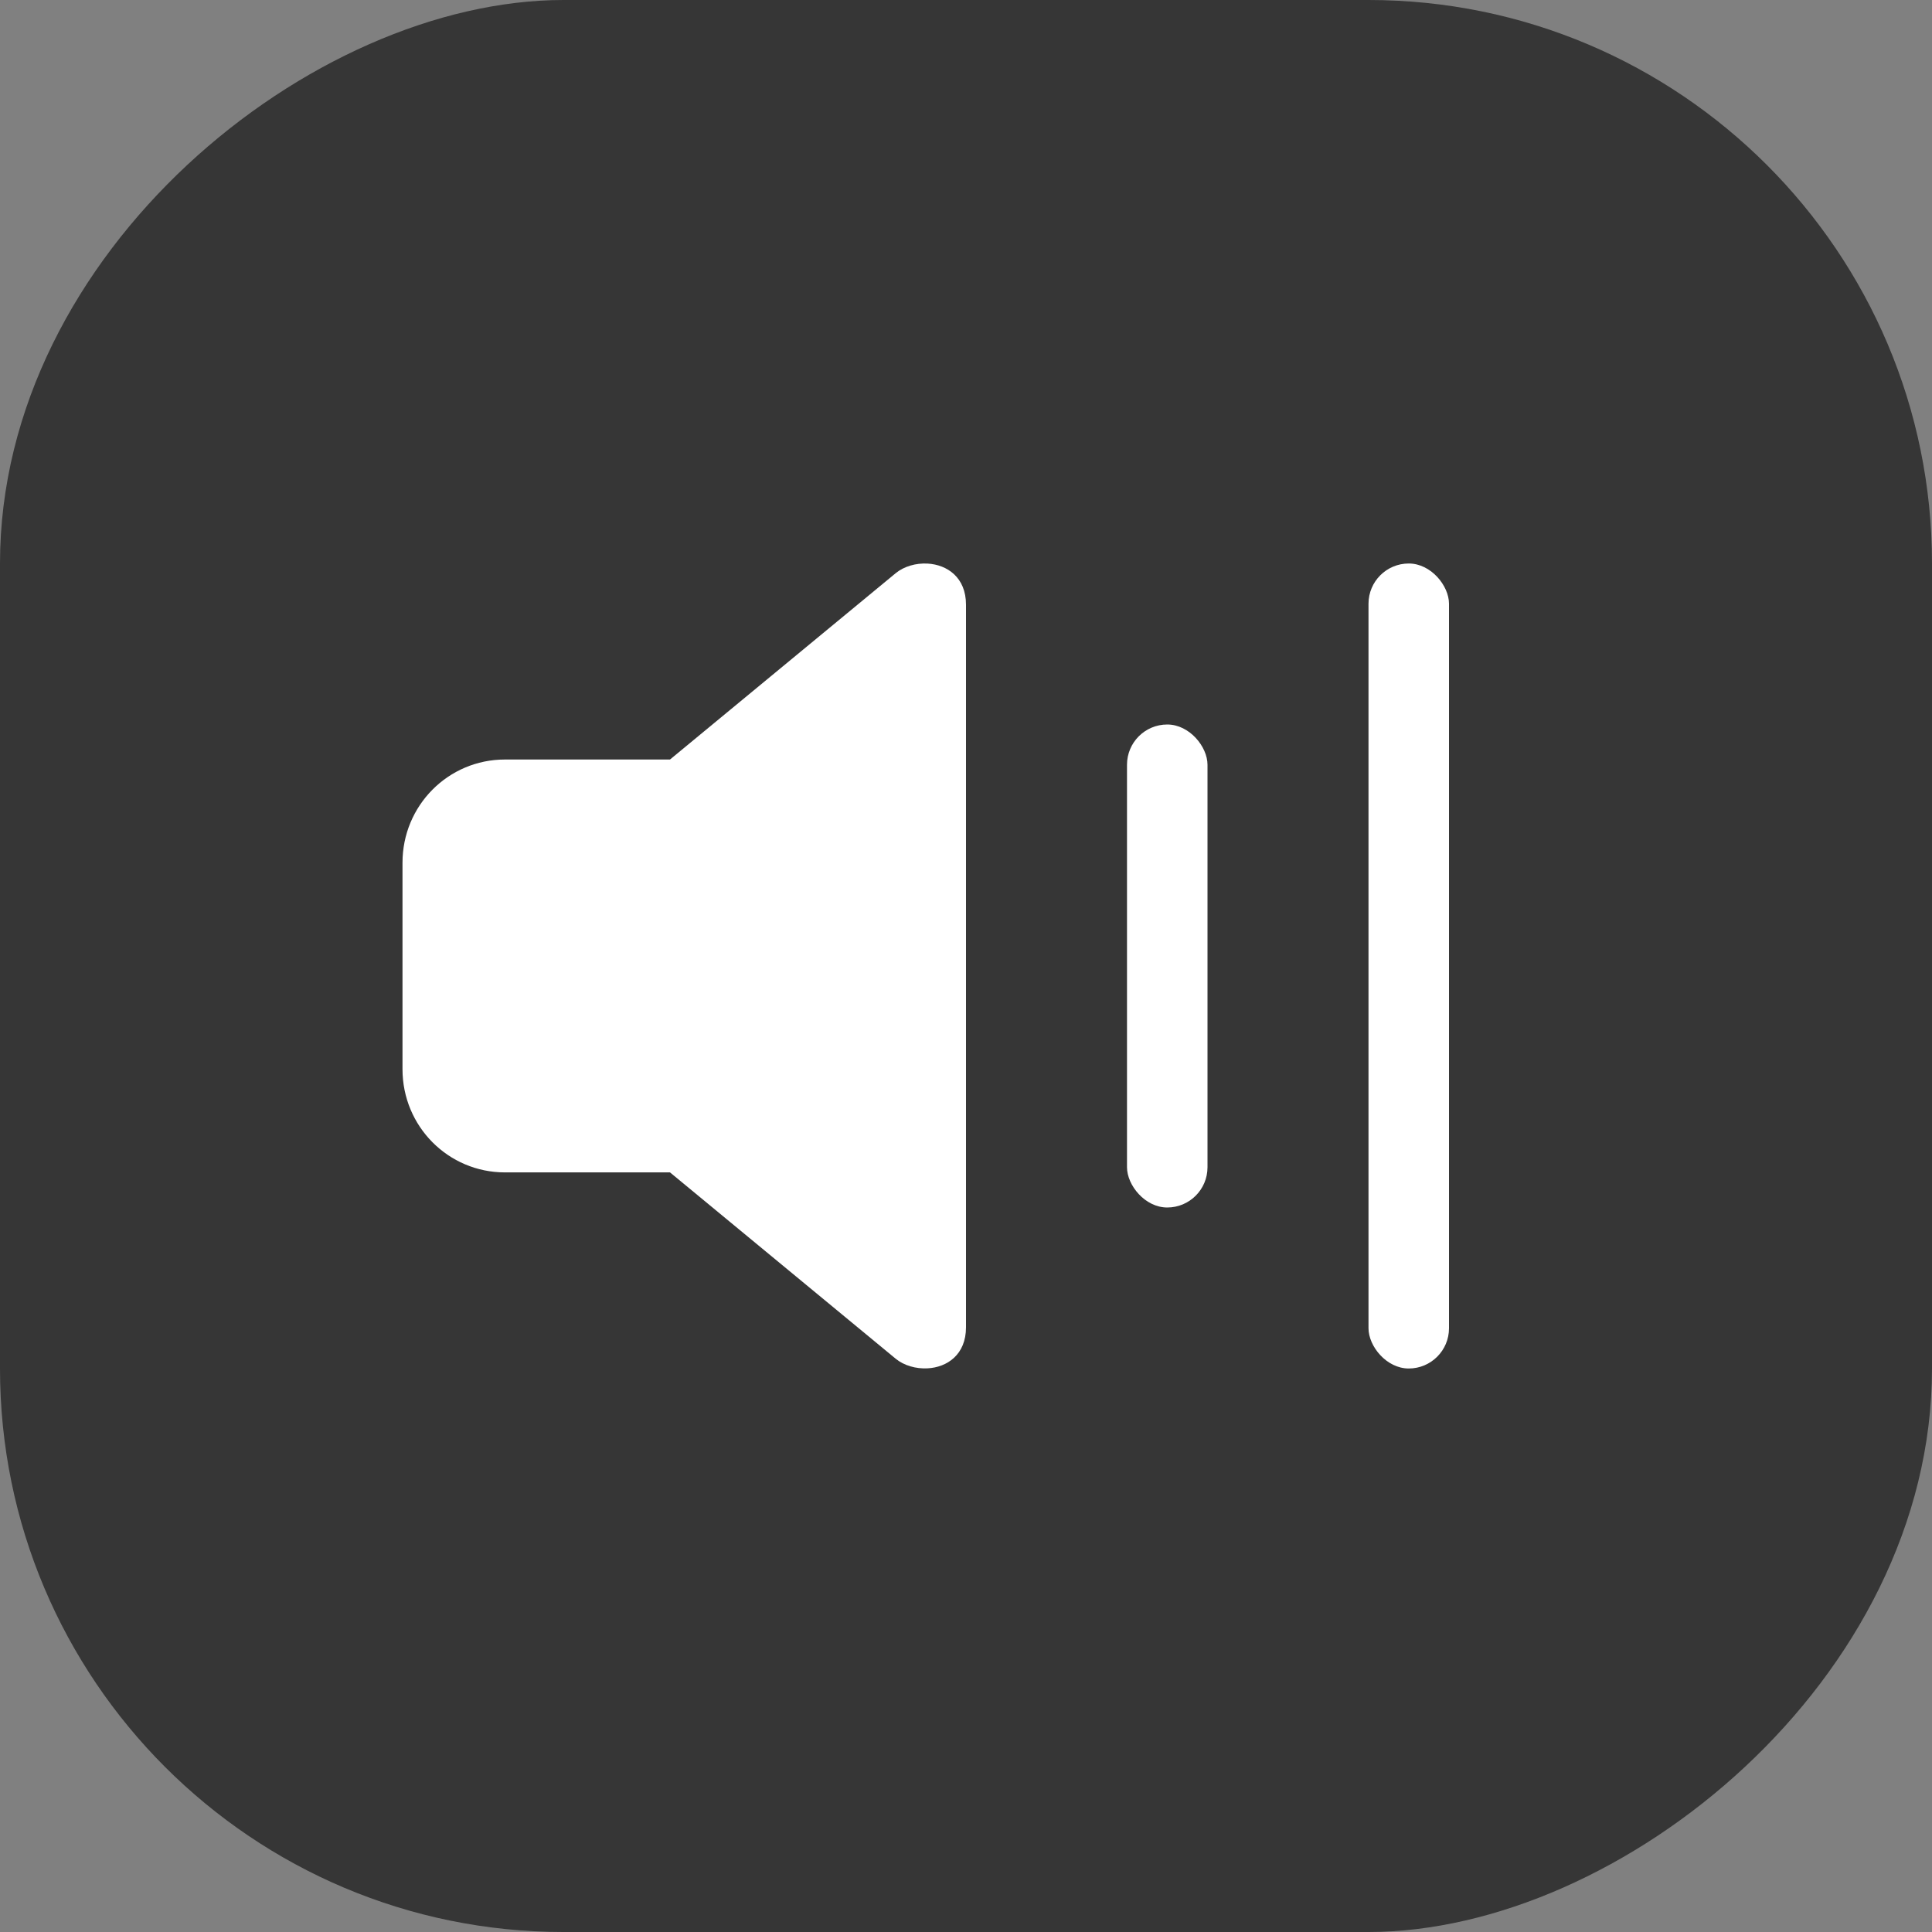 <?xml version="1.0" encoding="UTF-8" standalone="no"?>
<svg
   xmlns:dc="http://purl.org/dc/elements/1.1/"
   xmlns:cc="http://creativecommons.org/ns#"
   xmlns:rdf="http://www.w3.org/1999/02/22-rdf-syntax-ns#"
   xmlns:svg="http://www.w3.org/2000/svg"
   xmlns="http://www.w3.org/2000/svg"
   xmlns:sodipodi="http://sodipodi.sourceforge.net/DTD/sodipodi-0.dtd"
   xmlns:inkscape="http://www.inkscape.org/namespaces/inkscape"
   id="svg153"
   viewBox="0 0 24 24"
   version="1.0"
   height="24"
   width="24"
   sodipodi:docname="audio.svg"
   inkscape:version="1.0.1 (3bc2e813f5, 2020-09-07)">
  <rect x="0" y="0" width="24" height="24" fill="#808080" stroke="none"/>
  <sodipodi:namedview
     inkscape:document-rotation="0"
     pagecolor="#ffffff"
     bordercolor="#666666"
     borderopacity="1"
     objecttolerance="10"
     gridtolerance="10"
     guidetolerance="10"
     inkscape:pageopacity="0"
     inkscape:pageshadow="2"
     inkscape:window-width="1920"
     inkscape:window-height="998"
     id="namedview86"
     showgrid="true"
     inkscape:snap-bbox="true"
     inkscape:bbox-nodes="true"
     inkscape:snap-bbox-edge-midpoints="true"
     inkscape:zoom="4.3089319"
     inkscape:cx="44.996406"
     inkscape:cy="-61.645453"
     inkscape:window-x="0"
     inkscape:window-y="0"
     inkscape:window-maximized="1"
     inkscape:current-layer="svg153">
    <inkscape:grid
       type="xygrid"
       id="grid911" />
  </sodipodi:namedview>
  <defs
     id="defs3">
    <style
       type="text/css"
       id="current-color-scheme">.ColorScheme-Text { color:#363636; }</style>
  </defs>
  <g
     id="audio-volume-medium-2"
     transform="translate(0,-37)">
    <rect
       style="opacity:0.8;fill:#242424;fill-opacity:1;stroke:none;stroke-width:2.667"
       id="rect1144"
       width="32"
       height="32"
       x="40"
       y="-95"
       ry="9" />
    <rect
       id="rect18"
       opacity="0"
       ry="0.356"
       height="32"
       width="32"
       y="-95"
       x="40.06"
       style="color:#363636;fill:#363636" />
    <path
       id="path20"
       stroke-width="1.333"
       d="m 48.99,-83 h -4.604 c -0.736,0 -1.333,0.597 -1.333,1.333 v 5.333 c 0,0.736 0.597,1.333 1.333,1.333 h 4.604 l 4.396,4 h 0.667 V -87 H 53.386 Z"
       style="color:#363636;fill:#ffffff;fill-opacity:1" />
    <path
       id="path22"
       opacity="0.35"
       d="m 63.63,-88.71 1.117,-0.74 c 2.663,2.678 4.312,6.367 4.312,10.442 0,4.075 -1.649,7.765 -4.312,10.441 L 63.63,-69.308 c 2.54,-2.454 4.125,-5.891 4.125,-9.701 0,-3.812 -1.585,-7.246 -4.125,-9.702 z"
       style="color:#363636;fill:#ffffff;fill-opacity:1" />
    <path
       id="path24"
       d="m 61.01,-86.73 -1.08,0.717 c 1.755,1.815 2.84,4.283 2.84,7.006 0,2.725 -1.085,5.192 -2.84,7.007 l 1.08,0.717 c 1.882,-2.029 3.042,-4.738 3.042,-7.724 0,-2.986 -1.16,-5.694 -3.042,-7.723 z"
       style="color:#363636;fill:#ffffff;fill-opacity:1" />
    <path
       id="path26"
       d="m 57.63,-79 c 0,-1.66 -0.616,-3.162 -1.599,-4.346 l 1.219,-0.808 c 1.129,1.414 1.809,3.203 1.809,5.154 0,1.949 -0.68,3.739 -1.809,5.153 l -1.219,-0.808 C 57.014,-75.84 57.63,-77.341 57.63,-79 Z"
       style="color:#363636;fill:#ffffff;fill-opacity:1" />
  </g>
  <g
     id="audio-volume-muted-2"
     transform="translate(0,-36.998)">
    <rect
       style="opacity:0.8;fill:#242424;fill-opacity:1;stroke:none;stroke-width:2.667"
       id="rect1148"
       width="32"
       height="32"
       x="114"
       y="-95"
       ry="6.117" />
    <rect
       id="rect40"
       opacity="0"
       ry="0.356"
       height="32"
       width="32"
       y="-95"
       x="114.02"
       style="color:#363636;fill:#363636" />
    <path
       id="path42"
       opacity="0.35"
       d="m 127.36,-87 -1.311,1.193 1.977,1.977 v -3.17 z m -4.273,3.889 -0.123,0.111 h -4.604 c -0.736,0 -1.334,0.598 -1.334,1.334 v 5.332 c 0,0.736 0.598,1.334 1.334,1.334 h 4.604 l 4.396,4 h 0.666 v -7.172 z"
       style="color:#363636;fill:#ffffff;fill-opacity:1" />
    <path
       id="path44"
       opacity="0.35"
       d="m 138.71,-89.45 -1.117,0.74 c 2.54,2.456 4.125,5.89 4.125,9.701 0,2.538 -0.717,4.903 -1.938,6.93 l 0.951,0.951 c 1.442,-2.283 2.289,-4.98 2.289,-7.881 0,-4.075 -1.647,-7.764 -4.311,-10.441 z"
       style="color:#363636;fill:#ffffff;fill-opacity:1" />
    <path
       id="path46"
       opacity="0.35"
       d="m 134.98,-86.73 -1.08,0.717 c 1.755,1.815 2.84,4.282 2.84,7.006 0,1.165 -0.208,2.277 -0.572,3.316 l 0.996,0.996 c 0.55,-1.33 0.857,-2.784 0.857,-4.312 0,-2.986 -1.159,-5.694 -3.041,-7.723 z m -0.939,14.568 c -0.048,0.052 -0.091,0.109 -0.141,0.16 l 0.893,0.592 z"
       style="color:#363636;fill:#ffffff;fill-opacity:1" />
    <path
       id="path48"
       opacity="0.35"
       d="m 131.21,-84.16 -1.219,0.809 c 0.693,0.835 1.197,1.831 1.438,2.926 l 1.582,1.582 c 10e-4,-0.054 0.008,-0.108 0.008,-0.162 0,-1.952 -0.68,-3.741 -1.809,-5.154 z m -0.58,8.592 c -0.19,0.319 -0.402,0.624 -0.639,0.908 l 1.219,0.809 c 0.169,-0.212 0.325,-0.436 0.473,-0.664 z"
       style="color:#363636;fill:#ffffff;fill-opacity:1" />
    <rect
       id="rect50"
       style="color:#363636;fill:#ffffff;fill-opacity:1;paint-order:stroke fill markers"
       stroke-width="2"
       stroke-linejoin="bevel"
       stroke-linecap="round"
       opacity="0.35"
       height="32"
       width="2"
       y="20.074"
       x="146.806"
       transform="rotate(-45)" />
  </g>
  <g
     fill="currentColor"
     transform="translate(-260.1,-363.46)"
     class="ColorScheme-Text"
     id="16-16-audio-volume-high">
    <rect
       id="rect53"
       opacity="0"
       rx="1.125"
       height="16"
       width="18"
       y="311.51"
       x="251.54" />
    <g
       id="g65"
       transform="translate(253.49,312.51)">
      <rect
         id="rect55"
         ry="1"
         height="5"
         width="5"
         y="5"
         x="-0.954" />
      <path
         id="path57"
         d="m 6,2 -2.954,3 V 10 L 6,13 Z" />
      <path
         id="path59"
         d="m 13.139,0.927 c -0.545,-0.428 -1.139,0.225 -0.684,0.732 1.62,1.51 2.542,3.625 2.545,5.84 -0.003,2.22 -0.928,4.34 -2.555,5.852 -0.445,0.472 0.181,1.148 0.678,0.729 1.83,-1.699 2.873,-4.082 2.877,-6.58 -0.003,-2.493 -1.039,-4.872 -2.861,-6.572 z" />
      <path
         id="path61"
         d="m 10.775,2.413 c -0.587,-0.535 -1.199,0.225 -0.684,0.732 1.215,1.133 1.906,2.718 1.908,4.379 -0.002,1.665 -0.696,3.255 -1.916,4.389 -0.468,0.446 0.173,1.147 0.68,0.729 1.423,-1.322 2.233,-3.175 2.236,-5.117 -0.002,-1.938 -0.807,-3.789 -2.225,-5.111 z" />
      <path
         id="path63"
         d="M 8.41,3.866 C 7.889,3.373 7.255,4.086 7.727,4.597 c 0.81,0.755 1.272,1.812 1.273,2.92 -0.001,1.11 -0.464,2.17 -1.277,2.926 -0.473,0.43 0.14,1.152 0.68,0.73 1.017,-0.944 1.595,-2.269 1.598,-3.656 C 9.998,6.132 9.423,4.81 8.41,3.866 Z" />
    </g>
  </g>
  <g
     fill="currentColor"
     transform="translate(-235.1,-363.46)"
     class="ColorScheme-Text"
     id="16-16-audio-volume-medium">
    <rect
       id="rect68"
       opacity="0"
       rx="1.125"
       height="16"
       width="18"
       y="311.51"
       x="251.54" />
    <g
       id="g80"
       transform="translate(253.49,312.51)">
      <rect
         id="rect70"
         ry="1"
         height="5"
         width="5"
         y="5"
         x="-0.954" />
      <path
         id="path72"
         d="m 6,2 -2.954,3 V 10 L 6,13 Z" />
      <path
         id="path74"
         opacity="0.35"
         d="m 13.139,0.927 c -0.545,-0.428 -1.139,0.225 -0.684,0.732 1.62,1.51 2.542,3.625 2.545,5.84 -0.003,2.22 -0.928,4.34 -2.555,5.852 -0.445,0.472 0.181,1.148 0.678,0.729 1.83,-1.699 2.873,-4.082 2.877,-6.58 -0.003,-2.493 -1.039,-4.872 -2.861,-6.572 z" />
      <path
         id="path76"
         d="m 10.775,2.413 c -0.587,-0.535 -1.199,0.225 -0.684,0.732 1.215,1.133 1.906,2.718 1.908,4.379 -0.002,1.665 -0.696,3.255 -1.916,4.389 -0.468,0.446 0.173,1.147 0.68,0.729 1.423,-1.322 2.233,-3.175 2.236,-5.117 -0.002,-1.938 -0.807,-3.789 -2.225,-5.111 z" />
      <path
         id="path78"
         d="M 8.41,3.866 C 7.889,3.373 7.255,4.086 7.727,4.597 c 0.81,0.755 1.272,1.812 1.273,2.92 -0.001,1.11 -0.464,2.17 -1.277,2.926 -0.473,0.43 0.14,1.152 0.68,0.73 1.017,-0.944 1.595,-2.269 1.598,-3.656 C 9.998,6.132 9.423,4.81 8.41,3.866 Z" />
    </g>
  </g>
  <g
     fill="currentColor"
     class="ColorScheme-Text"
     transform="translate(-210.1,-363.46)"
     id="16-16-audio-volume-low">
    <rect
       id="rect83"
       opacity="0"
       rx="1.125"
       height="16"
       width="18"
       y="311.51"
       x="251.54" />
    <g
       id="g99"
       transform="translate(253.49,312.51)">
      <g
         id="g97">
        <rect
           id="rect85"
           ry="1"
           height="5"
           width="5"
           y="5"
           x="-0.954" />
        <path
           id="path87"
           d="m 6,2 -2.954,3 V 10 L 6,13 Z" />
        <g
           id="g95"
           fill-rule="evenodd">
          <path
             id="path89"
             style="paint-order:normal"
             opacity="0.35"
             d="m 13.139,0.927 c -0.545,-0.428 -1.139,0.225 -0.684,0.732 1.62,1.51 2.542,3.625 2.545,5.84 -0.003,2.22 -0.928,4.34 -2.555,5.852 -0.445,0.472 0.181,1.148 0.678,0.729 1.83,-1.699 2.873,-4.082 2.877,-6.58 -0.003,-2.493 -1.039,-4.872 -2.861,-6.572 z" />
          <path
             id="path91"
             style="paint-order:normal"
             opacity="0.35"
             d="m 10.775,2.413 c -0.587,-0.535 -1.199,0.225 -0.684,0.732 1.215,1.133 1.906,2.718 1.908,4.379 -0.002,1.665 -0.696,3.255 -1.916,4.389 -0.468,0.446 0.173,1.147 0.68,0.729 1.423,-1.322 2.233,-3.175 2.236,-5.117 -0.002,-1.938 -0.807,-3.789 -2.225,-5.111 z" />
          <path
             id="path93"
             style="paint-order:normal"
             d="M 8.41,3.866 C 7.889,3.373 7.255,4.086 7.727,4.597 c 0.81,0.755 1.272,1.812 1.273,2.92 -0.001,1.11 -0.464,2.17 -1.277,2.926 -0.473,0.43 0.14,1.152 0.68,0.73 1.017,-0.944 1.595,-2.269 1.598,-3.656 C 9.998,6.132 9.423,4.81 8.41,3.866 Z" />
        </g>
      </g>
    </g>
  </g>
  <g
     fill="currentColor"
     transform="translate(-246.64,-377.29)"
     class="ColorScheme-Text"
     id="16-16-audio-volume-muted">
    <rect
       id="rect102"
       opacity="0"
       rx="1.125"
       height="16"
       width="18"
       y="324.51"
       x="316.54" />
    <path
       id="path104"
       opacity="0.35"
       d="m 84.691,-68.211 c -0.376,0.027 -0.623,0.49 -0.281,0.871 1.62,1.51 2.542,3.625 2.545,5.84 -0.002,1.482 -0.422,2.913 -1.18,4.154 l 0.721,0.721 c 0.934,-1.441 1.456,-3.127 1.459,-4.875 -0.003,-2.493 -1.039,-4.872 -2.861,-6.572 -0.136,-0.107 -0.277,-0.148 -0.402,-0.139 z m -6.738,1.211 -0.908,0.922 0.908,0.908 z m 4.35,0.23 c -0.396,0.012 -0.644,0.534 -0.258,0.914 1.215,1.133 1.906,2.718 1.908,4.379 -8.14e-4,0.678 -0.121,1.342 -0.34,1.969 l 0.773,0.771 c 0.367,-0.858 0.565,-1.788 0.566,-2.74 -0.002,-1.938 -0.807,-3.789 -2.225,-5.111 -0.147,-0.134 -0.294,-0.186 -0.426,-0.182 z m -2.332,1.469 c -0.376,0.016 -0.645,0.514 -0.291,0.896 0.62,0.578 1.032,1.335 1.193,2.154 l 1.065,1.066 c 0.006,-0.1 0.015,-0.2 0.016,-0.301 -0.002,-1.384 -0.577,-2.706 -1.59,-3.65 -0.13,-0.123 -0.267,-0.171 -0.393,-0.166 z m -7.971,1.301 c -0.554,0 -1,0.446 -1,1 v 3 c 0,0.554 0.446,1 1,1 h 3 l 2.953,3 v -4.926 l -3.072,-3.074 z m 7.977,5.098 c -0.099,0.116 -0.188,0.239 -0.301,0.344 -0.473,0.43 0.14,1.152 0.68,0.73 0.121,-0.112 0.235,-0.231 0.344,-0.354 z m 1.959,1.959 c -0.209,0.395 0.23,0.853 0.654,0.654 z"
       transform="translate(246.54,394.51)" />
    <rect
       id="rect106"
       opacity="0.35"
       ry="0"
       height="20"
       width="1"
       y="455.31"
       x="-5.428"
       transform="rotate(-45)" />
  </g>
  <g
     fill="currentColor"
     transform="translate(-57.328,-6.742)"
     class="ColorScheme-Text"
     id="22">
    <rect
       id="rect109"
       opacity="0"
       ry="0"
       height="24"
       width="24"
       y="-22.258"
       x="-54.893" />
    <g
       id="g117"
       transform="translate(-14.862,2.599)">
      <path
         id="path111"
         d="m -27.781,-20.654 c -0.229,-0.013 -0.462,0.054 -0.623,0.186 l -4.406,3.611 h -3.221 c -1.108,0 -2,0.892 -2,2 v 4 c 0,1.108 0.892,2 2,2 h 3.221 l 4.406,3.611 c 0.161,0.132 0.394,0.198 0.623,0.186 0.381,-0.022 0.75,-0.265 0.75,-0.797 v -14 c 0,-0.532 -0.369,-0.775 -0.75,-0.797 z" />
      <path
         id="path113"
         d="m -20.001,-19.446 -1.742,0.994 a 10,10 0 0 1 1.713,5.594 10,10 0 0 1 -1.711,5.594 l 1.74,0.994 a 12,12 0 0 0 1.971,-6.588 12,12 0 0 0 -1.971,-6.588 z" />
      <path
         id="path115"
         d="m -23.486,-17.456 -1.744,0.998 a 6,6 0 0 1 1.199,3.6 6,6 0 0 1 -1.201,3.6 l 1.748,0.998 a 8,8 0 0 0 1.453,-4.598 8,8 0 0 0 -1.455,-4.598 z" />
    </g>
  </g>
  <g
     fill="currentColor"
     transform="translate(-57.328,24.591)"
     class="ColorScheme-Text"
     id="23">
    <rect
       id="rect120"
       opacity="0"
       ry="0"
       height="24"
       width="24"
       y="-22.258"
       x="-54.893" />
    <g
       id="g128"
       transform="translate(-14.862,2.599)">
      <path
         id="path122"
         d="m -27.781,-20.654 c -0.229,-0.013 -0.462,0.054 -0.623,0.186 l -4.406,3.611 h -3.221 c -1.108,0 -2,0.892 -2,2 v 4 c 0,1.108 0.892,2 2,2 h 3.221 l 4.406,3.611 c 0.161,0.132 0.394,0.198 0.623,0.186 0.381,-0.022 0.75,-0.265 0.75,-0.797 v -14 c 0,-0.532 -0.369,-0.775 -0.75,-0.797 z" />
      <path
         id="path124"
         opacity="0.35"
         d="m -20.001,-19.446 -1.742,0.994 a 10,10 0 0 1 1.713,5.594 10,10 0 0 1 -1.711,5.594 l 1.74,0.994 a 12,12 0 0 0 1.971,-6.588 12,12 0 0 0 -1.971,-6.588 z" />
      <path
         id="path126"
         d="m -23.486,-17.456 -1.744,0.998 a 6,6 0 0 1 1.199,3.6 6,6 0 0 1 -1.201,3.6 l 1.748,0.998 a 8,8 0 0 0 1.453,-4.598 8,8 0 0 0 -1.455,-4.598 z" />
    </g>
  </g>
  <g
     fill="currentColor"
     transform="translate(-57.328,55.925)"
     class="ColorScheme-Text"
     id="24">
    <rect
       id="rect131"
       opacity="0"
       ry="0"
       height="24"
       width="24"
       y="-22.258"
       x="-54.893" />
    <g
       id="g139"
       transform="translate(-14.862,2.599)">
      <path
         id="path133"
         style="paint-order:stroke fill markers"
         stroke-width="3.024"
         d="m -27.781,-20.654 c -0.229,-0.013 -0.462,0.054 -0.623,0.186 l -4.406,3.611 h -3.221 c -1.108,0 -2,0.892 -2,2 v 4 c 0,1.108 0.892,2 2,2 h 3.221 l 4.406,3.611 c 0.161,0.132 0.394,0.198 0.623,0.186 0.381,-0.022 0.75,-0.265 0.75,-0.797 v -14 c 0,-0.532 -0.369,-0.775 -0.75,-0.797 z" />
      <path
         id="path135"
         opacity="0.35"
         d="m -20.001,-19.446 -1.742,0.994 a 10,10 0 0 1 1.713,5.594 10,10 0 0 1 -1.711,5.594 l 1.74,0.994 a 12,12 0 0 0 1.971,-6.588 12,12 0 0 0 -1.971,-6.588 z" />
      <path
         id="path137"
         opacity="0.35"
         d="m -23.486,-17.456 -1.744,0.998 a 6,6 0 0 1 1.199,3.6 6,6 0 0 1 -1.201,3.6 l 1.748,0.998 a 8,8 0 0 0 1.453,-4.598 8,8 0 0 0 -1.455,-4.598 z" />
    </g>
  </g>
  <g
     transform="translate(-65.221)"
     fill="currentColor"
     class="ColorScheme-Text"
     id="25">
    <g
       id="g148"
       transform="translate(7.893,87.258)">
      <rect
         id="rect142"
         opacity="0"
         ry="0"
         height="24"
         width="24"
         y="-22.258"
         x="-54.893" />
      <g
         id="g146"
         transform="translate(-14.862,2.599)">
        <path
           id="path144"
           opacity="0.35"
           d="m -34.75,69.203 c -0.229,-0.013 -0.462,0.054 -0.623,0.186 l -2.422,1.986 3.795,3.795 v -5.17 c 0,-0.532 -0.369,-0.775 -0.75,-0.797 z m 7.779,1.209 -1.742,0.994 a 10,10 0 0 1 1.713,5.594 10,10 0 0 1 -0.939,4.231 l 1.488,1.488 a 12,12 0 0 0 1.451,-5.719 12,12 0 0 0 -1.971,-6.588 z m -3.484,1.99 -1.744,0.998 a 6,6 0 0 1 1.199,3.6 6,6 0 0 1 -0.098,1.072 l 1.629,1.629 a 8,8 0 0 0 0.469,-2.701 8,8 0 0 0 -1.455,-4.598 z m -12.545,0.598 c -1.108,0 -2,0.892 -2,2 v 4 c 0,1.108 0.892,2 2,2 h 3.221 l 4.406,3.611 c 0.161,0.132 0.394,0.198 0.623,0.186 0.381,-0.022 0.75,-0.265 0.75,-0.797 v -3.172 l -7.828,-7.828 h -1.172 z"
           transform="translate(6.969,-89.857)" />
      </g>
    </g>
    <path
       id="path150"
       opacity="0.35"
       d="m -44.192,69.222 1.414,-1.414 16.971,16.971 -1.414,1.414 z" />
  </g>
  <rect
     y="-52.5"
     x="-77"
     height="22"
     width="22"
     id="rect2992"
     style="opacity:0;fill:#7d7d7d;fill-opacity:1;stroke:none;stroke-width:1" />
  <g
     transform="translate(78,29)"
     id="22-22-audio-volume-high">
    <rect
       style="opacity:0.8;fill:#242424;fill-opacity:1;stroke-width:0.514;stroke-linecap:round"
       id="rect878"
       width="24"
       height="24"
       x="-29"
       y="54"
       ry="7"
       transform="rotate(90)" />
    <rect
       x="-78"
       y="-29"
       width="24"
       height="24"
       ry="0"
       opacity="0"
       id="rect913"
       style="color:#363636;fill:#363636" />
    <g
       id="g1027">
      <path
         style="color:#363636;fill:#ffffff;fill-opacity:1;stroke-width:0.639"
         d="m -66.477,-21.999 c -0.146,-0.008 -0.294,0.035 -0.396,0.119 l -2.804,2.315 h -2.05 c -0.705,0 -1.273,0.572 -1.273,1.282 v 2.565 c 0,0.71 0.568,1.282 1.273,1.282 h 2.05 l 2.804,2.315 c 0.102,0.084 0.251,0.127 0.396,0.119 C -66.235,-12.015 -66,-12.171 -66,-12.512 v -8.976 c 0,-0.341 -0.235,-0.497 -0.477,-0.511 z"
         id="path915" />
      <rect
         style="fill:#ffffff;fill-opacity:1;stroke-width:0.329;stroke-linecap:round"
         id="rect961"
         width="1"
         height="6"
         x="-64"
         y="-20"
         ry="0.5" />
      <rect
         ry="0.5"
         y="-22"
         x="-61"
         height="10"
         width="1"
         id="rect963"
         style="fill:#ffffff;fill-opacity:1;stroke-width:0.424;stroke-linecap:round" />
    </g>
  </g>
  <g
     id="22-22-audio-volume-medium"
     transform="translate(78,60.333)">
    <rect
       transform="rotate(90)"
       ry="7"
       y="54"
       x="-29"
       height="24"
       width="24"
       id="rect1052"
       style="opacity:0.8;fill:#242424;fill-opacity:1;stroke-width:0.514;stroke-linecap:round" />
    <rect
       style="color:#363636;fill:#363636"
       id="rect1054"
       opacity="0"
       ry="0"
       height="24"
       width="24"
       y="-29"
       x="-78" />
    <g
       id="g1062">
      <path
         id="path1056"
         d="m -66.477,-21.999 c -0.146,-0.008 -0.294,0.035 -0.396,0.119 l -2.804,2.315 h -2.05 c -0.705,0 -1.273,0.572 -1.273,1.282 v 2.565 c 0,0.71 0.568,1.282 1.273,1.282 h 2.05 l 2.804,2.315 c 0.102,0.084 0.251,0.127 0.396,0.119 C -66.235,-12.015 -66,-12.171 -66,-12.512 v -8.976 c 0,-0.341 -0.235,-0.497 -0.477,-0.511 z"
         style="color:#363636;fill:#ffffff;fill-opacity:1;stroke-width:0.639" />
      <rect
         ry="0.5"
         y="-20"
         x="-64"
         height="6"
         width="1"
         id="rect1058"
         style="fill:#ffffff;fill-opacity:1;stroke-width:0.329;stroke-linecap:round" />
      <rect
         style="opacity:0.3;fill:#ffffff;fill-opacity:1;stroke-width:0.424;stroke-linecap:round"
         id="rect1060"
         width="1"
         height="10"
         x="-61"
         y="-22"
         ry="0.5" />
    </g>
  </g>
  <g
     transform="translate(78,91.667)"
     id="22-22-audio-volume-low">
    <rect
       style="opacity:0.8;fill:#242424;fill-opacity:1;stroke-width:0.514;stroke-linecap:round"
       id="rect1066"
       width="24"
       height="24"
       x="-29"
       y="54"
       ry="7"
       transform="rotate(90)" />
    <rect
       x="-78"
       y="-29"
       width="24"
       height="24"
       ry="0"
       opacity="0"
       id="rect1068"
       style="color:#363636;fill:#363636" />
    <g
       id="g1076">
      <path
         style="color:#363636;fill:#ffffff;fill-opacity:1;stroke-width:0.639"
         d="m -66.477,-21.999 c -0.146,-0.008 -0.294,0.035 -0.396,0.119 l -2.804,2.315 h -2.05 c -0.705,0 -1.273,0.572 -1.273,1.282 v 2.565 c 0,0.71 0.568,1.282 1.273,1.282 h 2.05 l 2.804,2.315 c 0.102,0.084 0.251,0.127 0.396,0.119 C -66.235,-12.015 -66,-12.171 -66,-12.512 v -8.976 c 0,-0.341 -0.235,-0.497 -0.477,-0.511 z"
         id="path1070" />
      <rect
         style="opacity:0.3;fill:#ffffff;fill-opacity:1;stroke-width:0.329;stroke-linecap:round"
         id="rect1072"
         width="1"
         height="6"
         x="-64"
         y="-20"
         ry="0.5" />
      <rect
         ry="0.5"
         y="-22"
         x="-61"
         height="10"
         width="1"
         id="rect1074"
         style="opacity:0.3;fill:#ffffff;fill-opacity:1;stroke-width:0.424;stroke-linecap:round" />
    </g>
  </g>
  <g
     id="22-22-audio-volume-muted"
     transform="translate(78,123)">
    <rect
       transform="rotate(90)"
       ry="7"
       y="54"
       x="-29"
       height="24"
       width="24"
       id="rect1080"
       style="opacity:0.8;fill:#242424;fill-opacity:1;stroke-width:0.514;stroke-linecap:round" />
    <rect
       style="color:#363636;fill:#363636"
       id="rect1082"
       opacity="0"
       ry="0"
       height="24"
       width="24"
       y="-29"
       x="-78" />
    <g
       id="g1090">
      <path
         id="path1084"
         d="m -66.477,-21.999 c -0.146,-0.008 -0.294,0.035 -0.396,0.119 l -2.804,2.315 h -2.05 c -0.705,0 -1.273,0.572 -1.273,1.282 v 2.565 c 0,0.71 0.568,1.282 1.273,1.282 h 2.05 l 2.804,2.315 c 0.102,0.084 0.251,0.127 0.396,0.119 C -66.235,-12.015 -66,-12.171 -66,-12.512 v -8.976 c 0,-0.341 -0.235,-0.497 -0.477,-0.511 z"
         style="color:#363636;opacity:0.3;fill:#ffffff;fill-opacity:1;stroke-width:0.639" />
      <rect
         ry="0.5"
         y="-20"
         x="-64"
         height="6"
         width="1"
         id="rect1086"
         style="opacity:0.3;fill:#ffffff;fill-opacity:1;stroke-width:0.329;stroke-linecap:round" />
      <rect
         style="opacity:0.3;fill:#ffffff;fill-opacity:1;stroke-width:0.424;stroke-linecap:round"
         id="rect1088"
         width="1"
         height="10"
         x="-61"
         y="-22"
         ry="0.5" />
    </g>
  </g>
  <rect
     y="-129"
     x="-1.723"
     height="32"
     width="32"
     id="rect4196"
     style="fill:none;fill-rule:evenodd;stroke:none;stroke-width:1.455px;stroke-linecap:butt;stroke-linejoin:miter;stroke-opacity:1" />
  <g
     id="audio-volume-high">
    <rect
       style="opacity:0.8;fill:#242424;fill-opacity:1;stroke:none;stroke-width:2.667"
       id="rect980"
       width="32"
       height="32"
       x="-6.7138672e-06"
       y="-95"
       ry="9" />
    <rect
       id="rect5"
       opacity="0"
       ry="0.356"
       height="32"
       width="32"
       y="-95"
       x="-6.7138672e-06" />
    <path
       id="path7"
       d="M 9.937,-83 H 5.333 C 4.597,-83 4,-82.403 4,-81.667 v 5.333 C 4,-75.597 4.597,-75 5.333,-75 h 4.604 l 4.396,4 h 0.667 V -87 H 14.333 Z"
       style="color:#363636;fill:#ffffff;fill-opacity:1" />
    <rect
       style="fill:#ffffff;fill-opacity:1;stroke:none;stroke-width:0.894"
       id="rect1206"
       width="1"
       height="4"
       x="18"
       y="-81"
       ry="0.5" />
    <rect
       style="fill:#ffffff;fill-opacity:1;stroke:none;stroke-width:1.414"
       id="rect1236"
       width="1"
       height="10"
       x="22"
       y="-84"
       ry="0.5" />
    <rect
       style="fill:#ffffff;fill-opacity:1;stroke:none;stroke-width:1.789"
       id="rect1238"
       width="1"
       height="16"
       x="26"
       y="-87"
       ry="0.5" />
  </g>
  <g
     id="audio-volume-medium"
     transform="translate(40)">
    <rect
       style="opacity:0.8;fill:#242424;fill-opacity:1;stroke:none;stroke-width:2.667"
       id="rect1273"
       width="32"
       height="32"
       x="-6.7138672e-06"
       y="-95"
       ry="9" />
    <rect
       id="rect1275"
       opacity="0"
       ry="0.356"
       height="32"
       width="32"
       y="-95"
       x="-6.7138672e-06" />
    <path
       id="path1277"
       d="M 9.937,-83 H 5.333 C 4.597,-83 4,-82.403 4,-81.667 v 5.333 C 4,-75.597 4.597,-75 5.333,-75 h 4.604 l 4.396,4 h 0.667 V -87 H 14.333 Z"
       style="color:#363636;fill:#ffffff;fill-opacity:1" />
    <rect
       style="fill:#ffffff;fill-opacity:1;stroke:none;stroke-width:0.894"
       id="rect1279"
       width="1"
       height="4"
       x="18"
       y="-81"
       ry="0.5" />
    <rect
       style="fill:#ffffff;fill-opacity:1;stroke:none;stroke-width:1.414"
       id="rect1281"
       width="1"
       height="10"
       x="22"
       y="-84"
       ry="0.5" />
    <rect
       style="fill:#ffffff;fill-opacity:1;stroke:none;stroke-width:1.789;opacity:0.3"
       id="rect1283"
       width="1"
       height="16"
       x="26"
       y="-87"
       ry="0.5" />
  </g>
  <g
     id="audio-volume-low"
     transform="translate(76)">
    <rect
       style="opacity:0.8;fill:#242424;fill-opacity:1;stroke:none;stroke-width:2.667"
       id="rect1287"
       width="32"
       height="32"
       x="-6.7138672e-06"
       y="-95"
       ry="9" />
    <rect
       id="rect1289"
       opacity="0"
       ry="0.356"
       height="32"
       width="32"
       y="-95"
       x="-6.7138672e-06" />
    <path
       id="path1291"
       d="M 9.937,-83 H 5.333 C 4.597,-83 4,-82.403 4,-81.667 v 5.333 C 4,-75.597 4.597,-75 5.333,-75 h 4.604 l 4.396,4 h 0.667 V -87 H 14.333 Z"
       style="color:#363636;fill:#ffffff;fill-opacity:1" />
    <rect
       style="fill:#ffffff;fill-opacity:1;stroke:none;stroke-width:0.894"
       id="rect1293"
       width="1"
       height="4"
       x="18"
       y="-81"
       ry="0.5" />
    <rect
       style="fill:#ffffff;fill-opacity:1;stroke:none;stroke-width:1.414;opacity:0.3"
       id="rect1295"
       width="1"
       height="10"
       x="22"
       y="-84"
       ry="0.5" />
    <rect
       style="fill:#ffffff;fill-opacity:1;stroke:none;stroke-width:1.789;opacity:0.3"
       id="rect1297"
       width="1"
       height="16"
       x="26"
       y="-87"
       ry="0.5" />
  </g>
  <g
     id="audio-volume-muted"
     transform="translate(114)">
    <rect
       style="opacity:0.8;fill:#242424;fill-opacity:1;stroke:none;stroke-width:2.667"
       id="rect1301"
       width="32"
       height="32"
       x="-6.7138672e-06"
       y="-95"
       ry="9" />
    <rect
       id="rect1303"
       opacity="0"
       ry="0.356"
       height="32"
       width="32"
       y="-95"
       x="-6.7138672e-06" />
    <path
       id="path1305"
       d="M 9.937,-83 H 5.333 C 4.597,-83 4,-82.403 4,-81.667 v 5.333 C 4,-75.597 4.597,-75 5.333,-75 h 4.604 l 4.396,4 h 0.667 V -87 H 14.333 Z"
       style="color:#363636;fill:#ffffff;fill-opacity:1;opacity:0.3" />
    <rect
       style="fill:#ffffff;fill-opacity:1;stroke:none;stroke-width:0.894;opacity:0.3"
       id="rect1307"
       width="1"
       height="4"
       x="18"
       y="-81"
       ry="0.5" />
    <rect
       style="fill:#ffffff;fill-opacity:1;stroke:none;stroke-width:1.414;opacity:0.3"
       id="rect1309"
       width="1"
       height="10"
       x="22"
       y="-84"
       ry="0.5" />
    <rect
       style="fill:#ffffff;fill-opacity:1;stroke:none;stroke-width:1.789;opacity:0.3"
       id="rect1311"
       width="1"
       height="16"
       x="26"
       y="-87"
       ry="0.5" />
  </g>
</svg>
